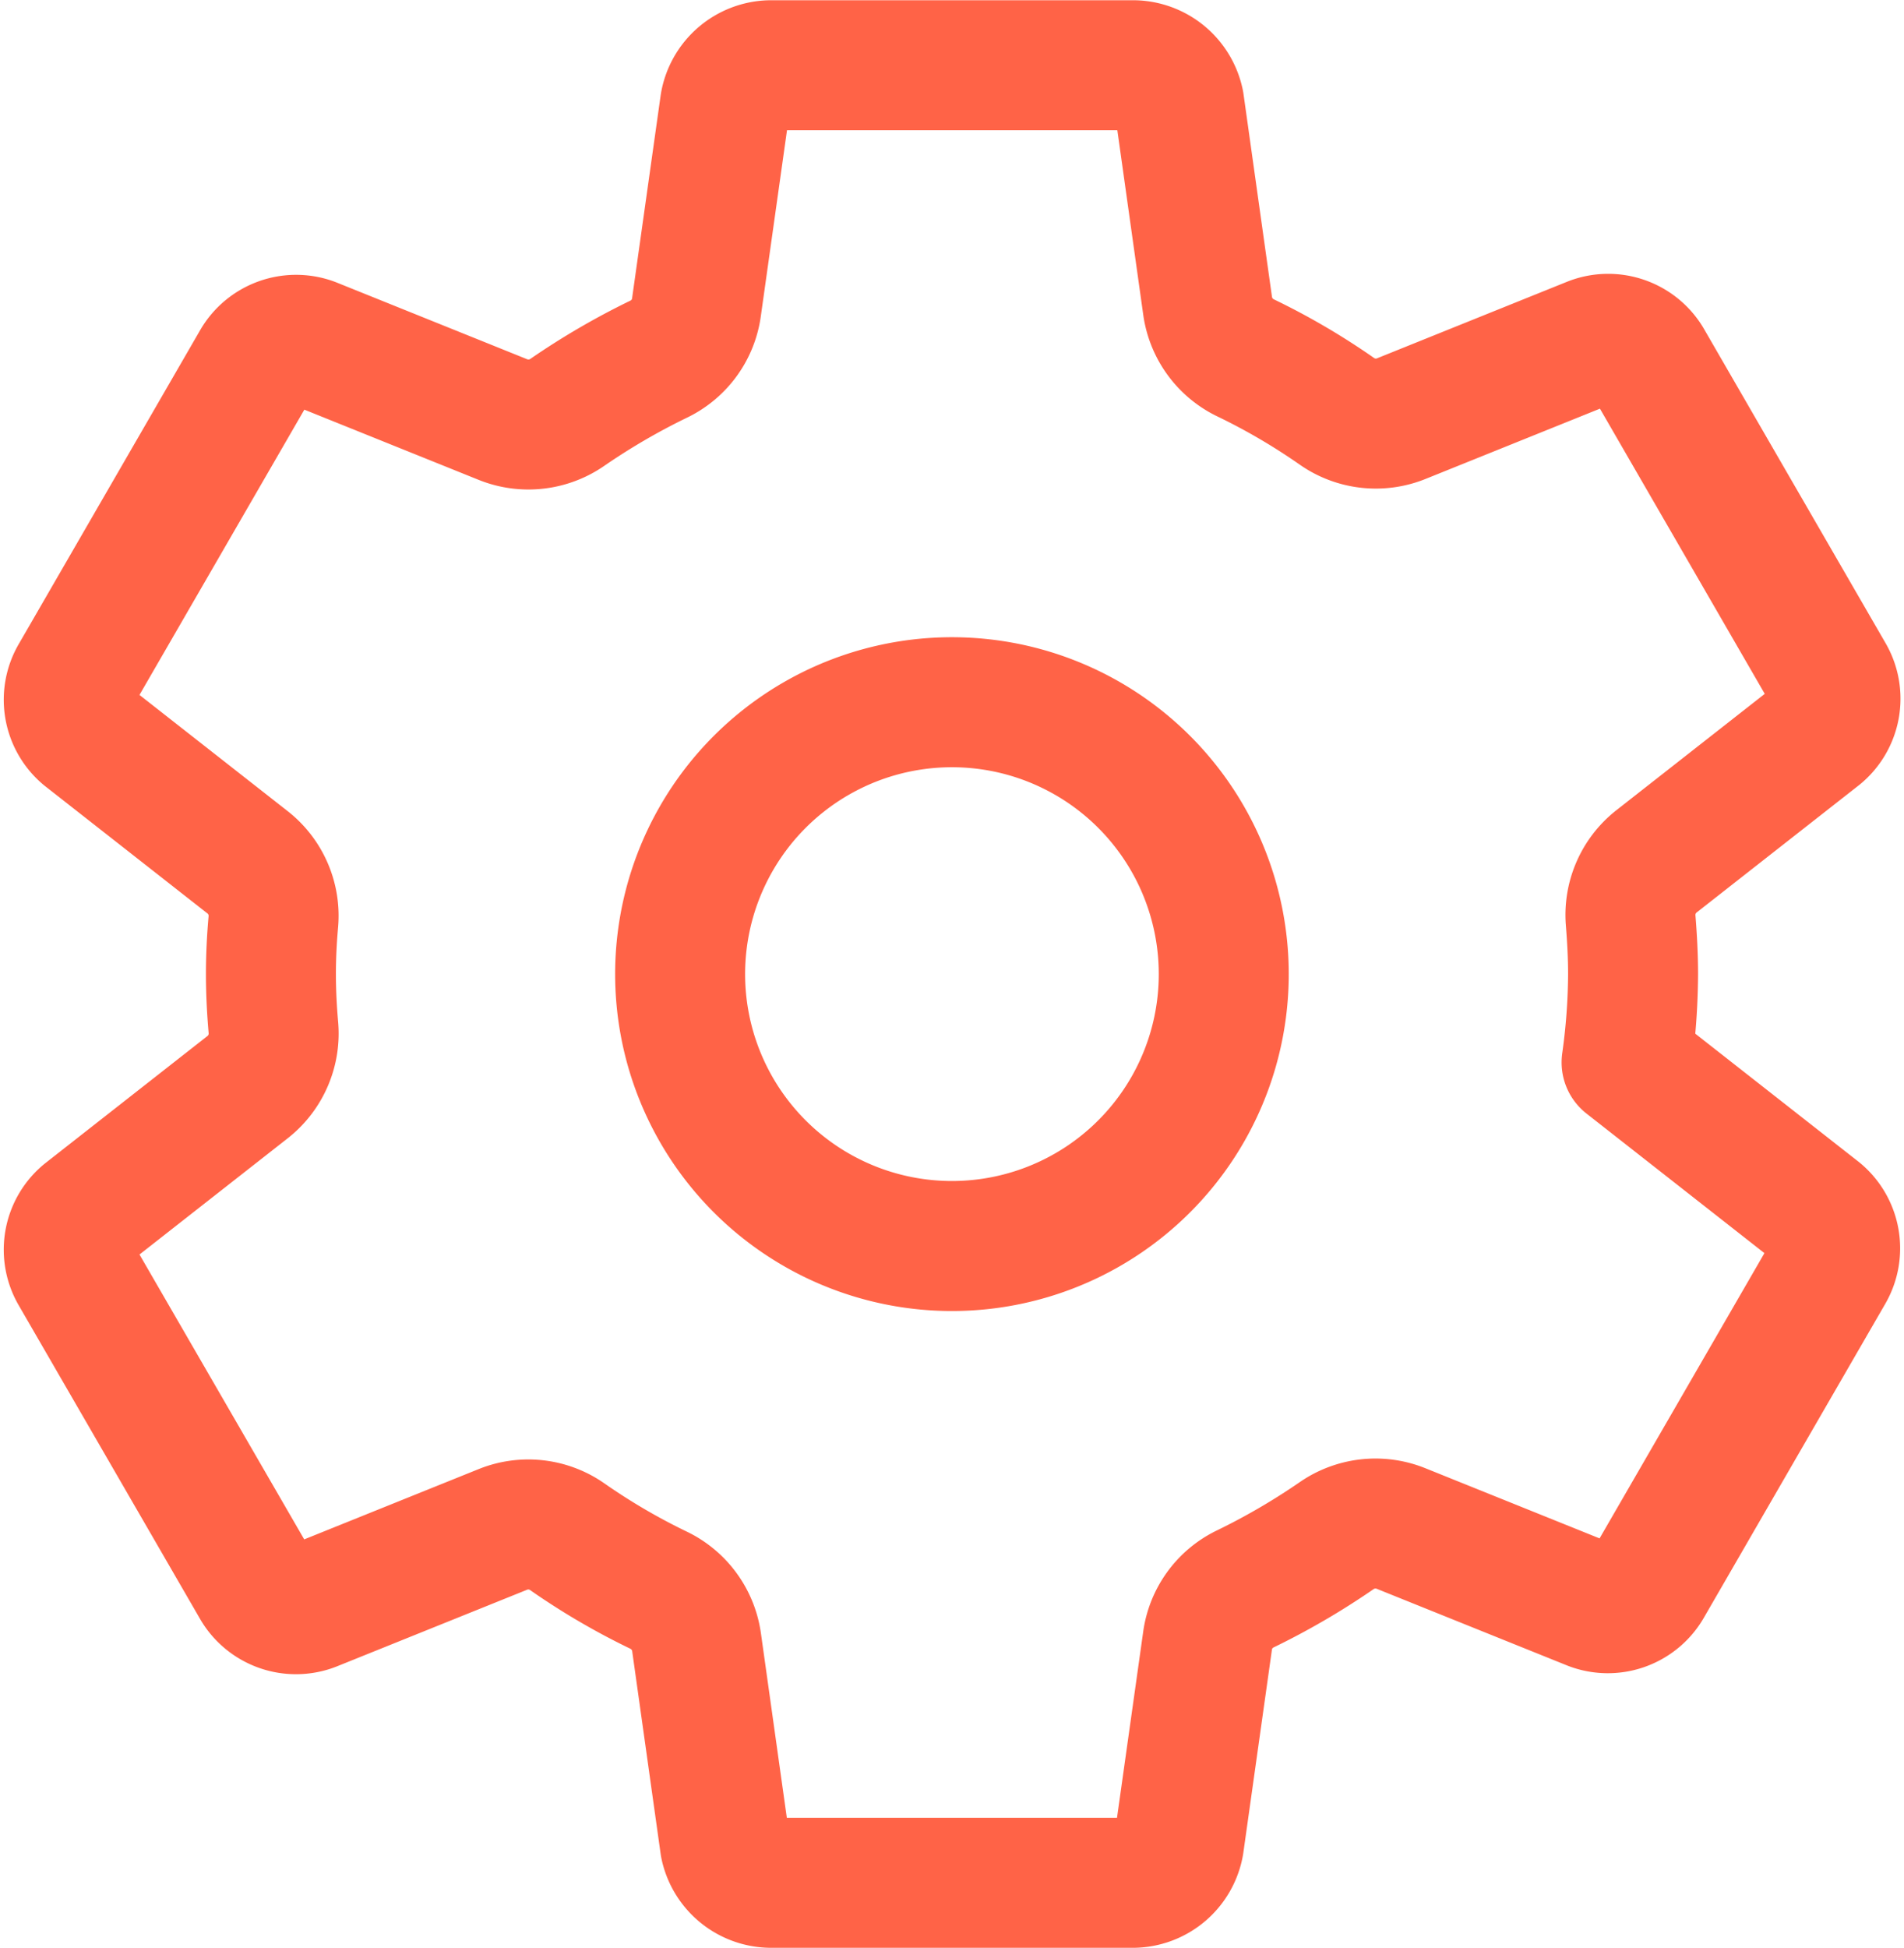 <svg xmlns="http://www.w3.org/2000/svg" width="23.438" height="23.974" viewBox="0 0 23.438 23.974">
  <path id="settings-outline" d="M14.577,10.811a3.346,3.346,0,1,0,3,3A3.346,3.346,0,0,0,14.577,10.811Zm8.055,3.329a8.068,8.068,0,0,1-.08,1.087l2.363,1.853a.565.565,0,0,1,.128.719l-2.236,3.868a.565.565,0,0,1-.687.24l-2.347-.945a.842.842,0,0,0-.793.091,8.6,8.6,0,0,1-1.125.655.833.833,0,0,0-.461.635l-.352,2.5a.579.579,0,0,1-.558.48H12.013a.581.581,0,0,1-.559-.464l-.351-2.5a.84.84,0,0,0-.471-.639,8.119,8.119,0,0,1-1.122-.657.836.836,0,0,0-.79-.089l-2.346.945a.565.565,0,0,1-.687-.239L3.452,17.816a.564.564,0,0,1,.128-.719l2-1.568a.839.839,0,0,0,.314-.736c-.019-.218-.03-.436-.03-.654s.011-.432.03-.645a.836.836,0,0,0-.317-.729l-2-1.568a.565.565,0,0,1-.125-.717L5.688,6.612a.565.565,0,0,1,.687-.24l2.347.945a.842.842,0,0,0,.793-.091,8.6,8.6,0,0,1,1.126-.655.833.833,0,0,0,.461-.635l.352-2.5a.579.579,0,0,1,.559-.48h4.472a.581.581,0,0,1,.559.464l.351,2.5a.84.84,0,0,0,.471.639,8.119,8.119,0,0,1,1.122.657.836.836,0,0,0,.79.089l2.346-.945a.565.565,0,0,1,.687.239l2.236,3.868a.564.564,0,0,1-.128.719l-2,1.568a.839.839,0,0,0-.316.736c.017.216.029.434.029.652Z" transform="translate(-2.529 -2.153)" fill="none" stroke="tomato" stroke-linecap="round" stroke-linejoin="round" stroke-width="1.6"/>
</svg>
